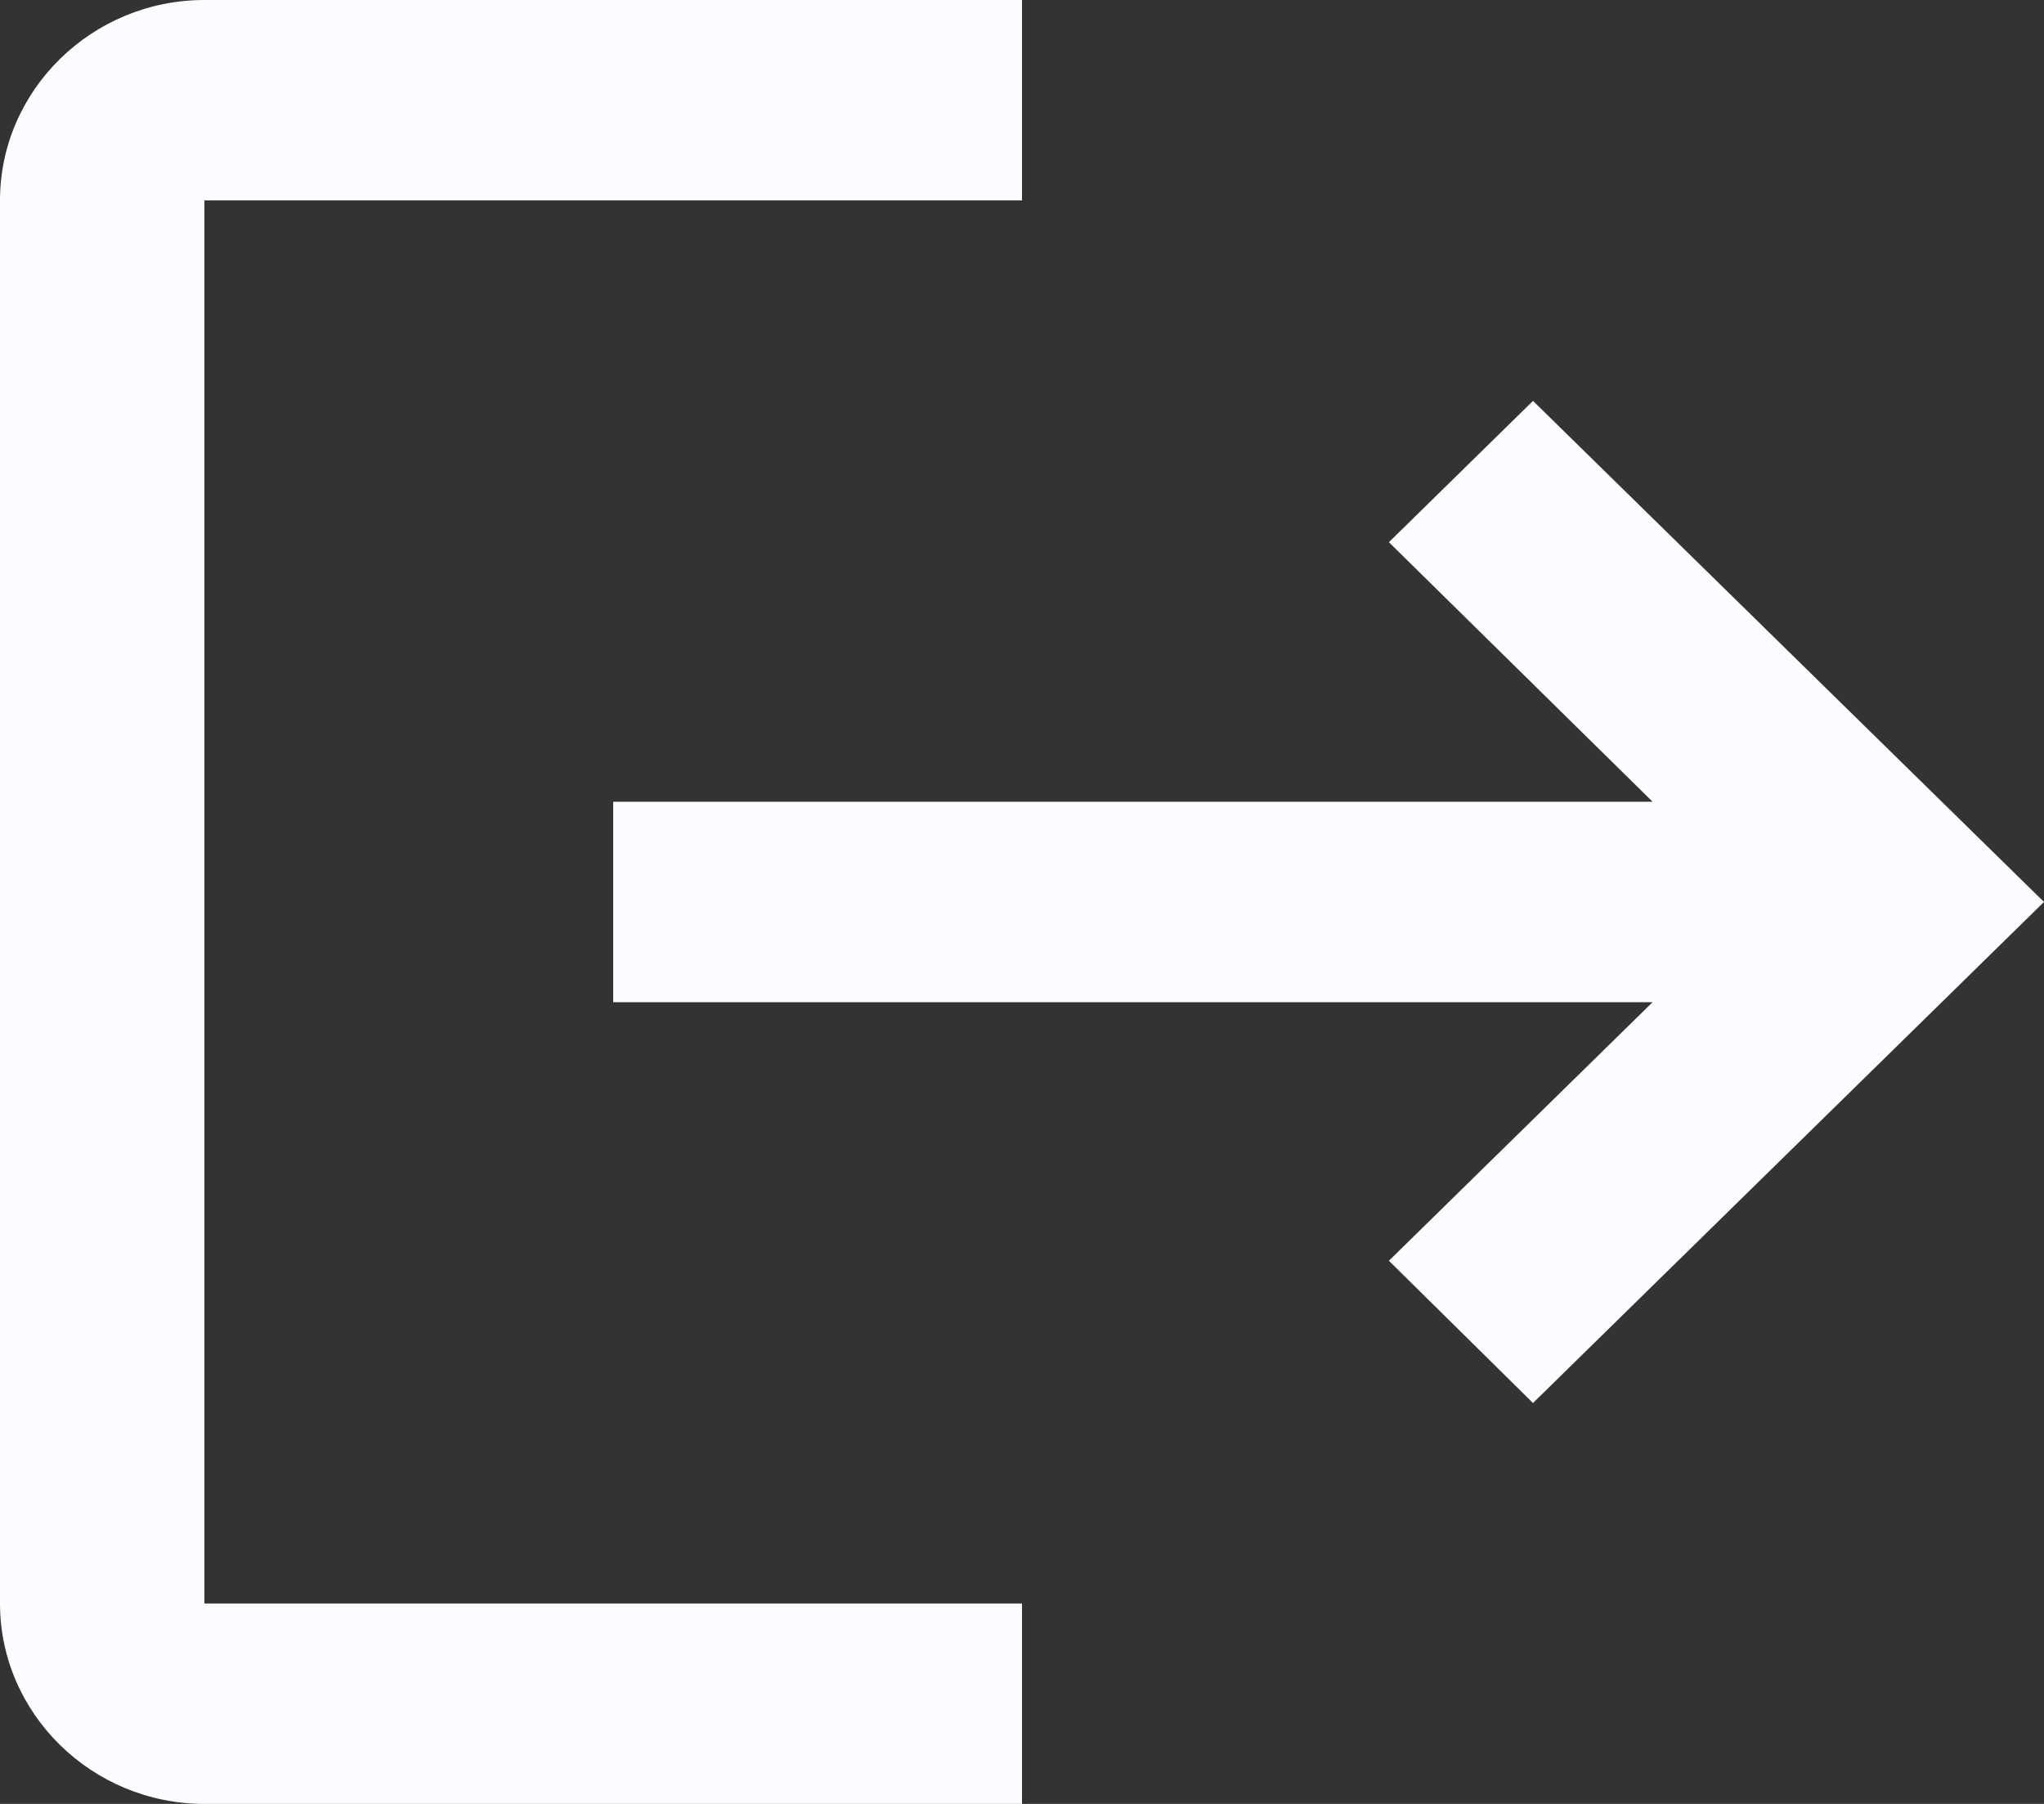 <svg width="34" height="30" viewBox="0 0 34 30" fill="none" xmlns="http://www.w3.org/2000/svg">
<rect x="0" y="0" width="34" height="30" fill="#333333" stroke="none"/>
<path d="M25.5 6.667L23.103 9.017L27.489 13.333H10.2V16.667H27.489L23.103 20.967L25.5 23.333L34 15L25.5 6.667ZM3.4 3.333H17V0H3.4C1.53 0 0 1.5 0 3.333V26.667C0 28.5 1.53 30 3.4 30H17V26.667H3.4V3.333Z" fill="#FCFBFF"/>
</svg>
